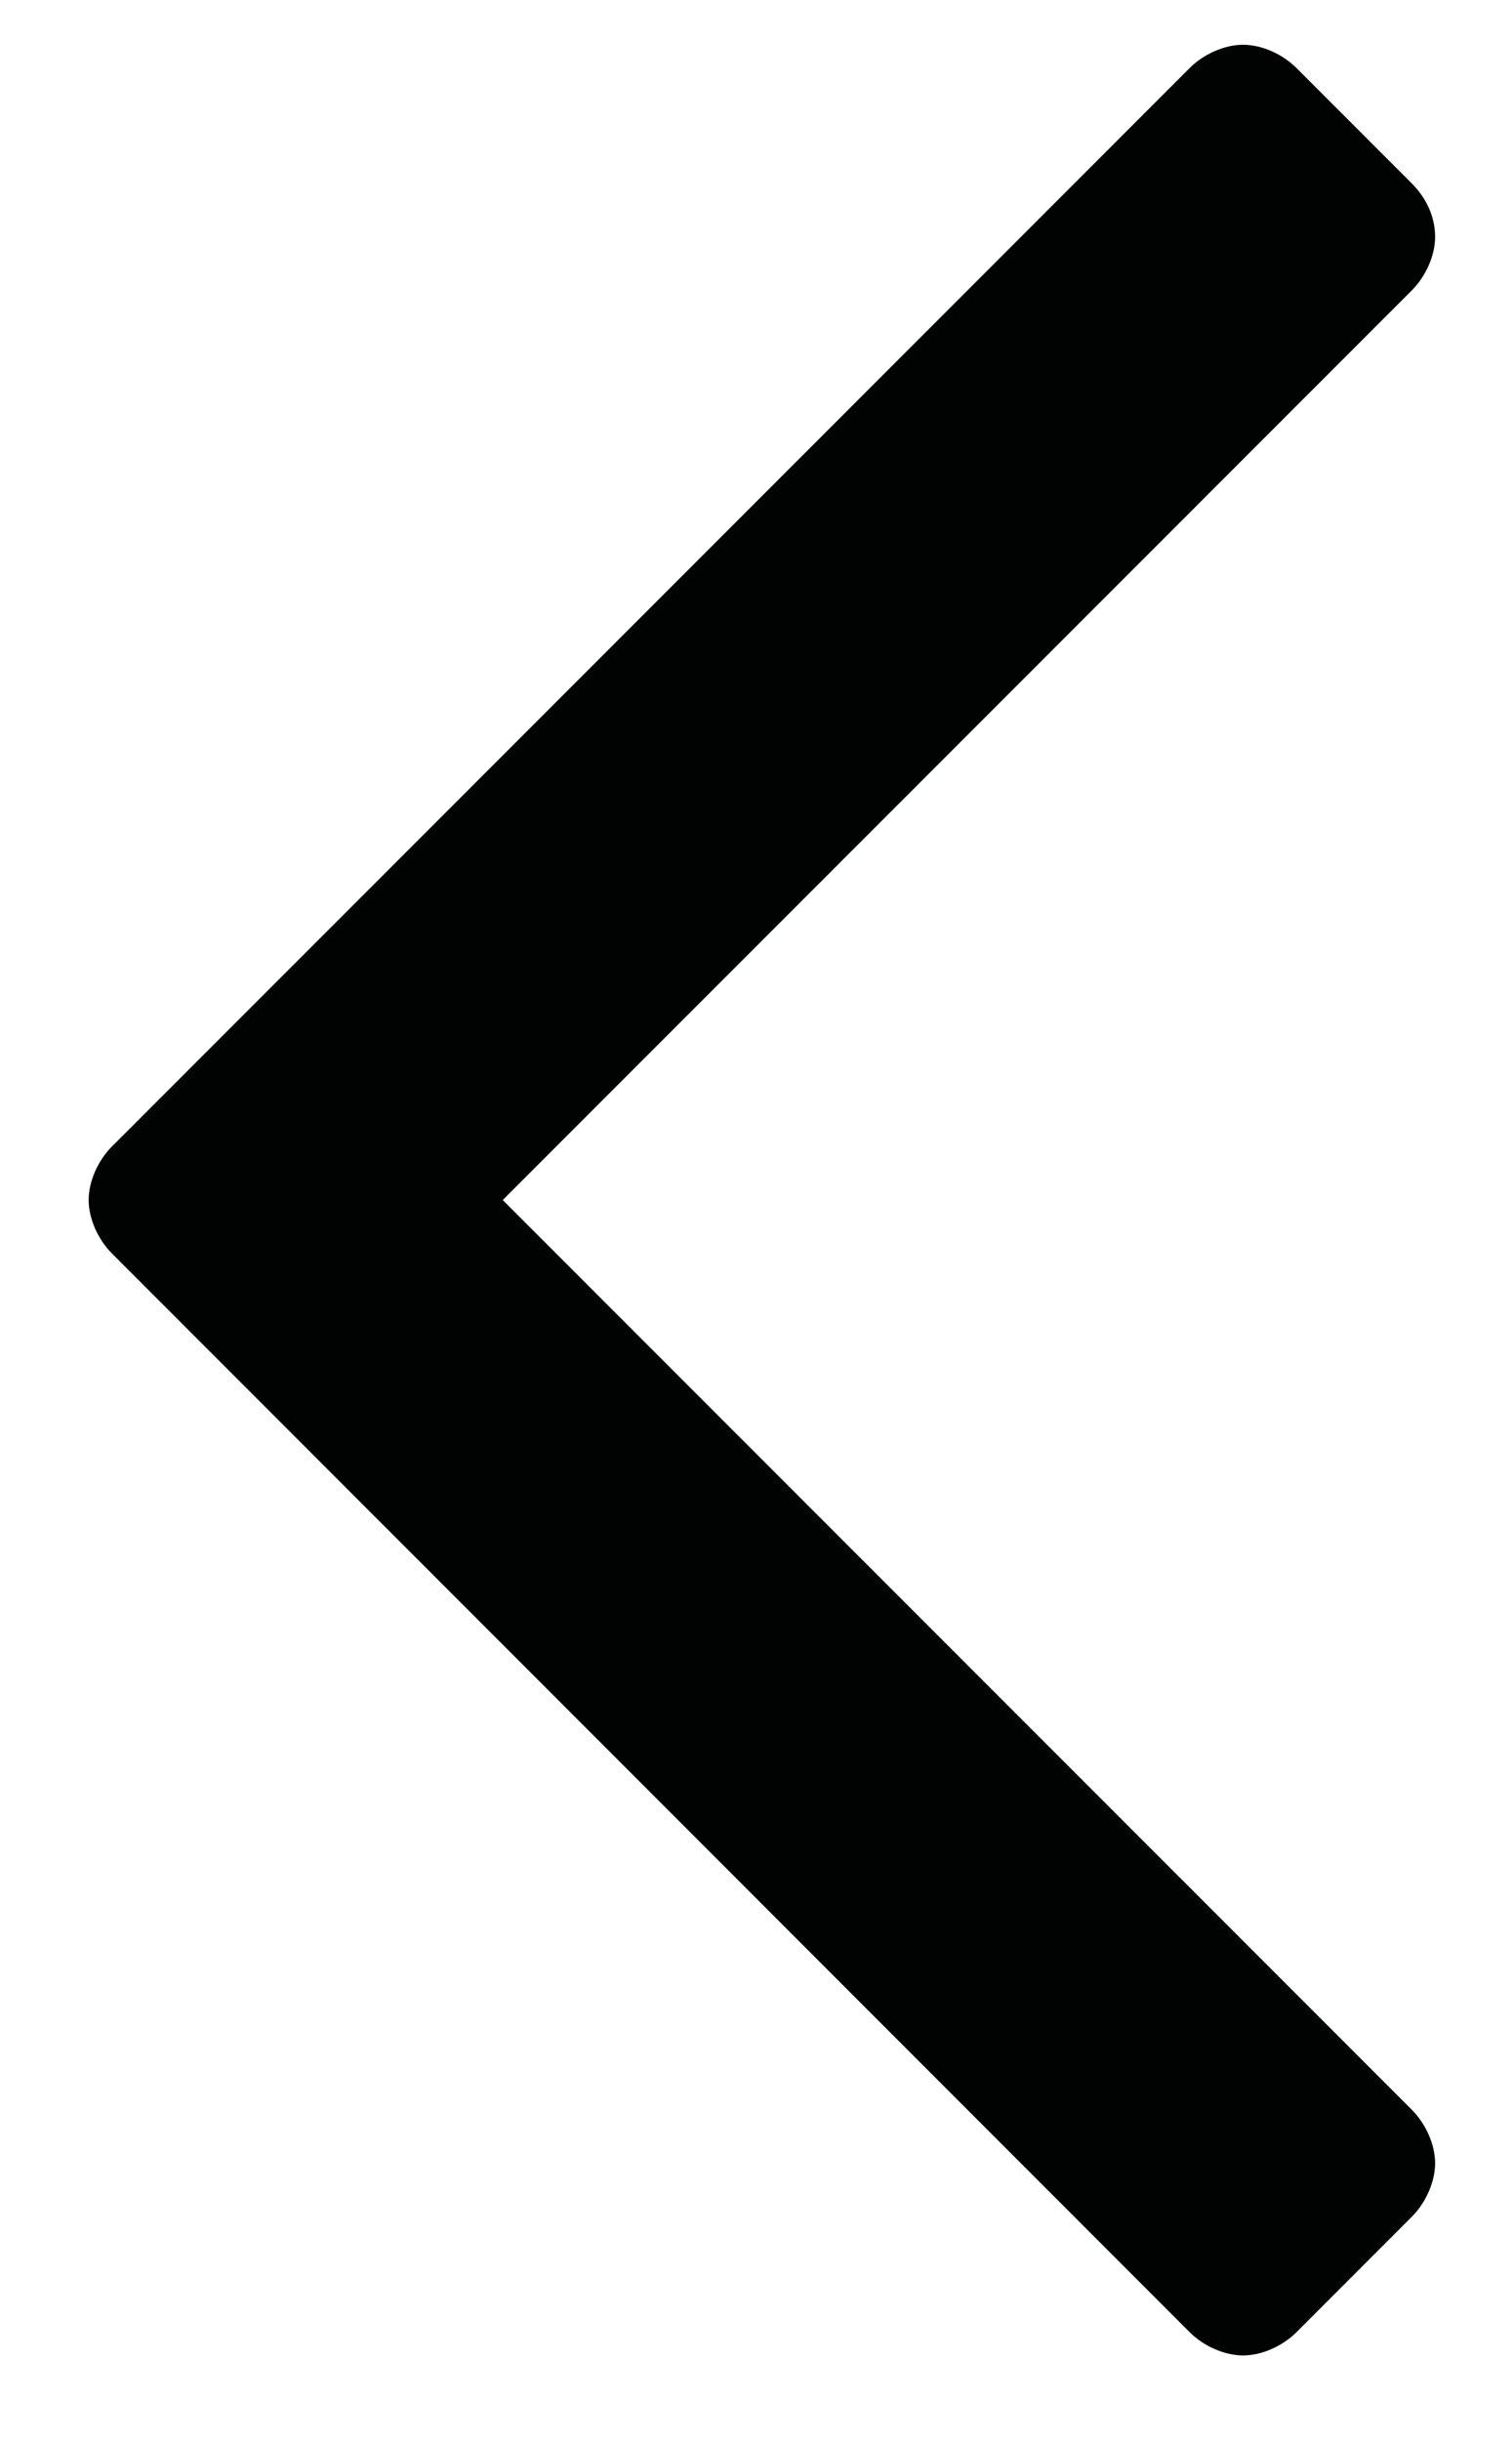 <?xml version="1.0" encoding="utf-8"?>
<!-- Generator: Adobe Illustrator 16.0.0, SVG Export Plug-In . SVG Version: 6.00 Build 0)  -->
<!DOCTYPE svg PUBLIC "-//W3C//DTD SVG 1.1//EN" "http://www.w3.org/Graphics/SVG/1.1/DTD/svg11.dtd">
<svg version="1.1" id="Layer_1" xmlns="http://www.w3.org/2000/svg" xmlns:xlink="http://www.w3.org/1999/xlink" x="0px" y="0px"
	 width="18.25px" height="29.438px" viewBox="0 0 18.25 29.438" enable-background="new 0 0 18.25 29.438" xml:space="preserve">
<path fill="#010202" d="M17.043,3.5L6.068,14.474l10.975,10.974c0.167,0.168,0.279,0.419,0.279,0.643s-0.112,0.475-0.279,0.643
	l-1.396,1.396c-0.168,0.168-0.419,0.279-0.643,0.279c-0.223,0-0.475-0.111-0.643-0.279L1.349,15.116
	c-0.167-0.168-0.279-0.419-0.279-0.643s0.112-0.475,0.279-0.643L14.361,0.819c0.168-0.168,0.42-0.279,0.643-0.279
	c0.224,0,0.475,0.111,0.643,0.279l1.396,1.396c0.167,0.168,0.279,0.392,0.279,0.643C17.322,3.081,17.21,3.332,17.043,3.5z"/>
</svg>
